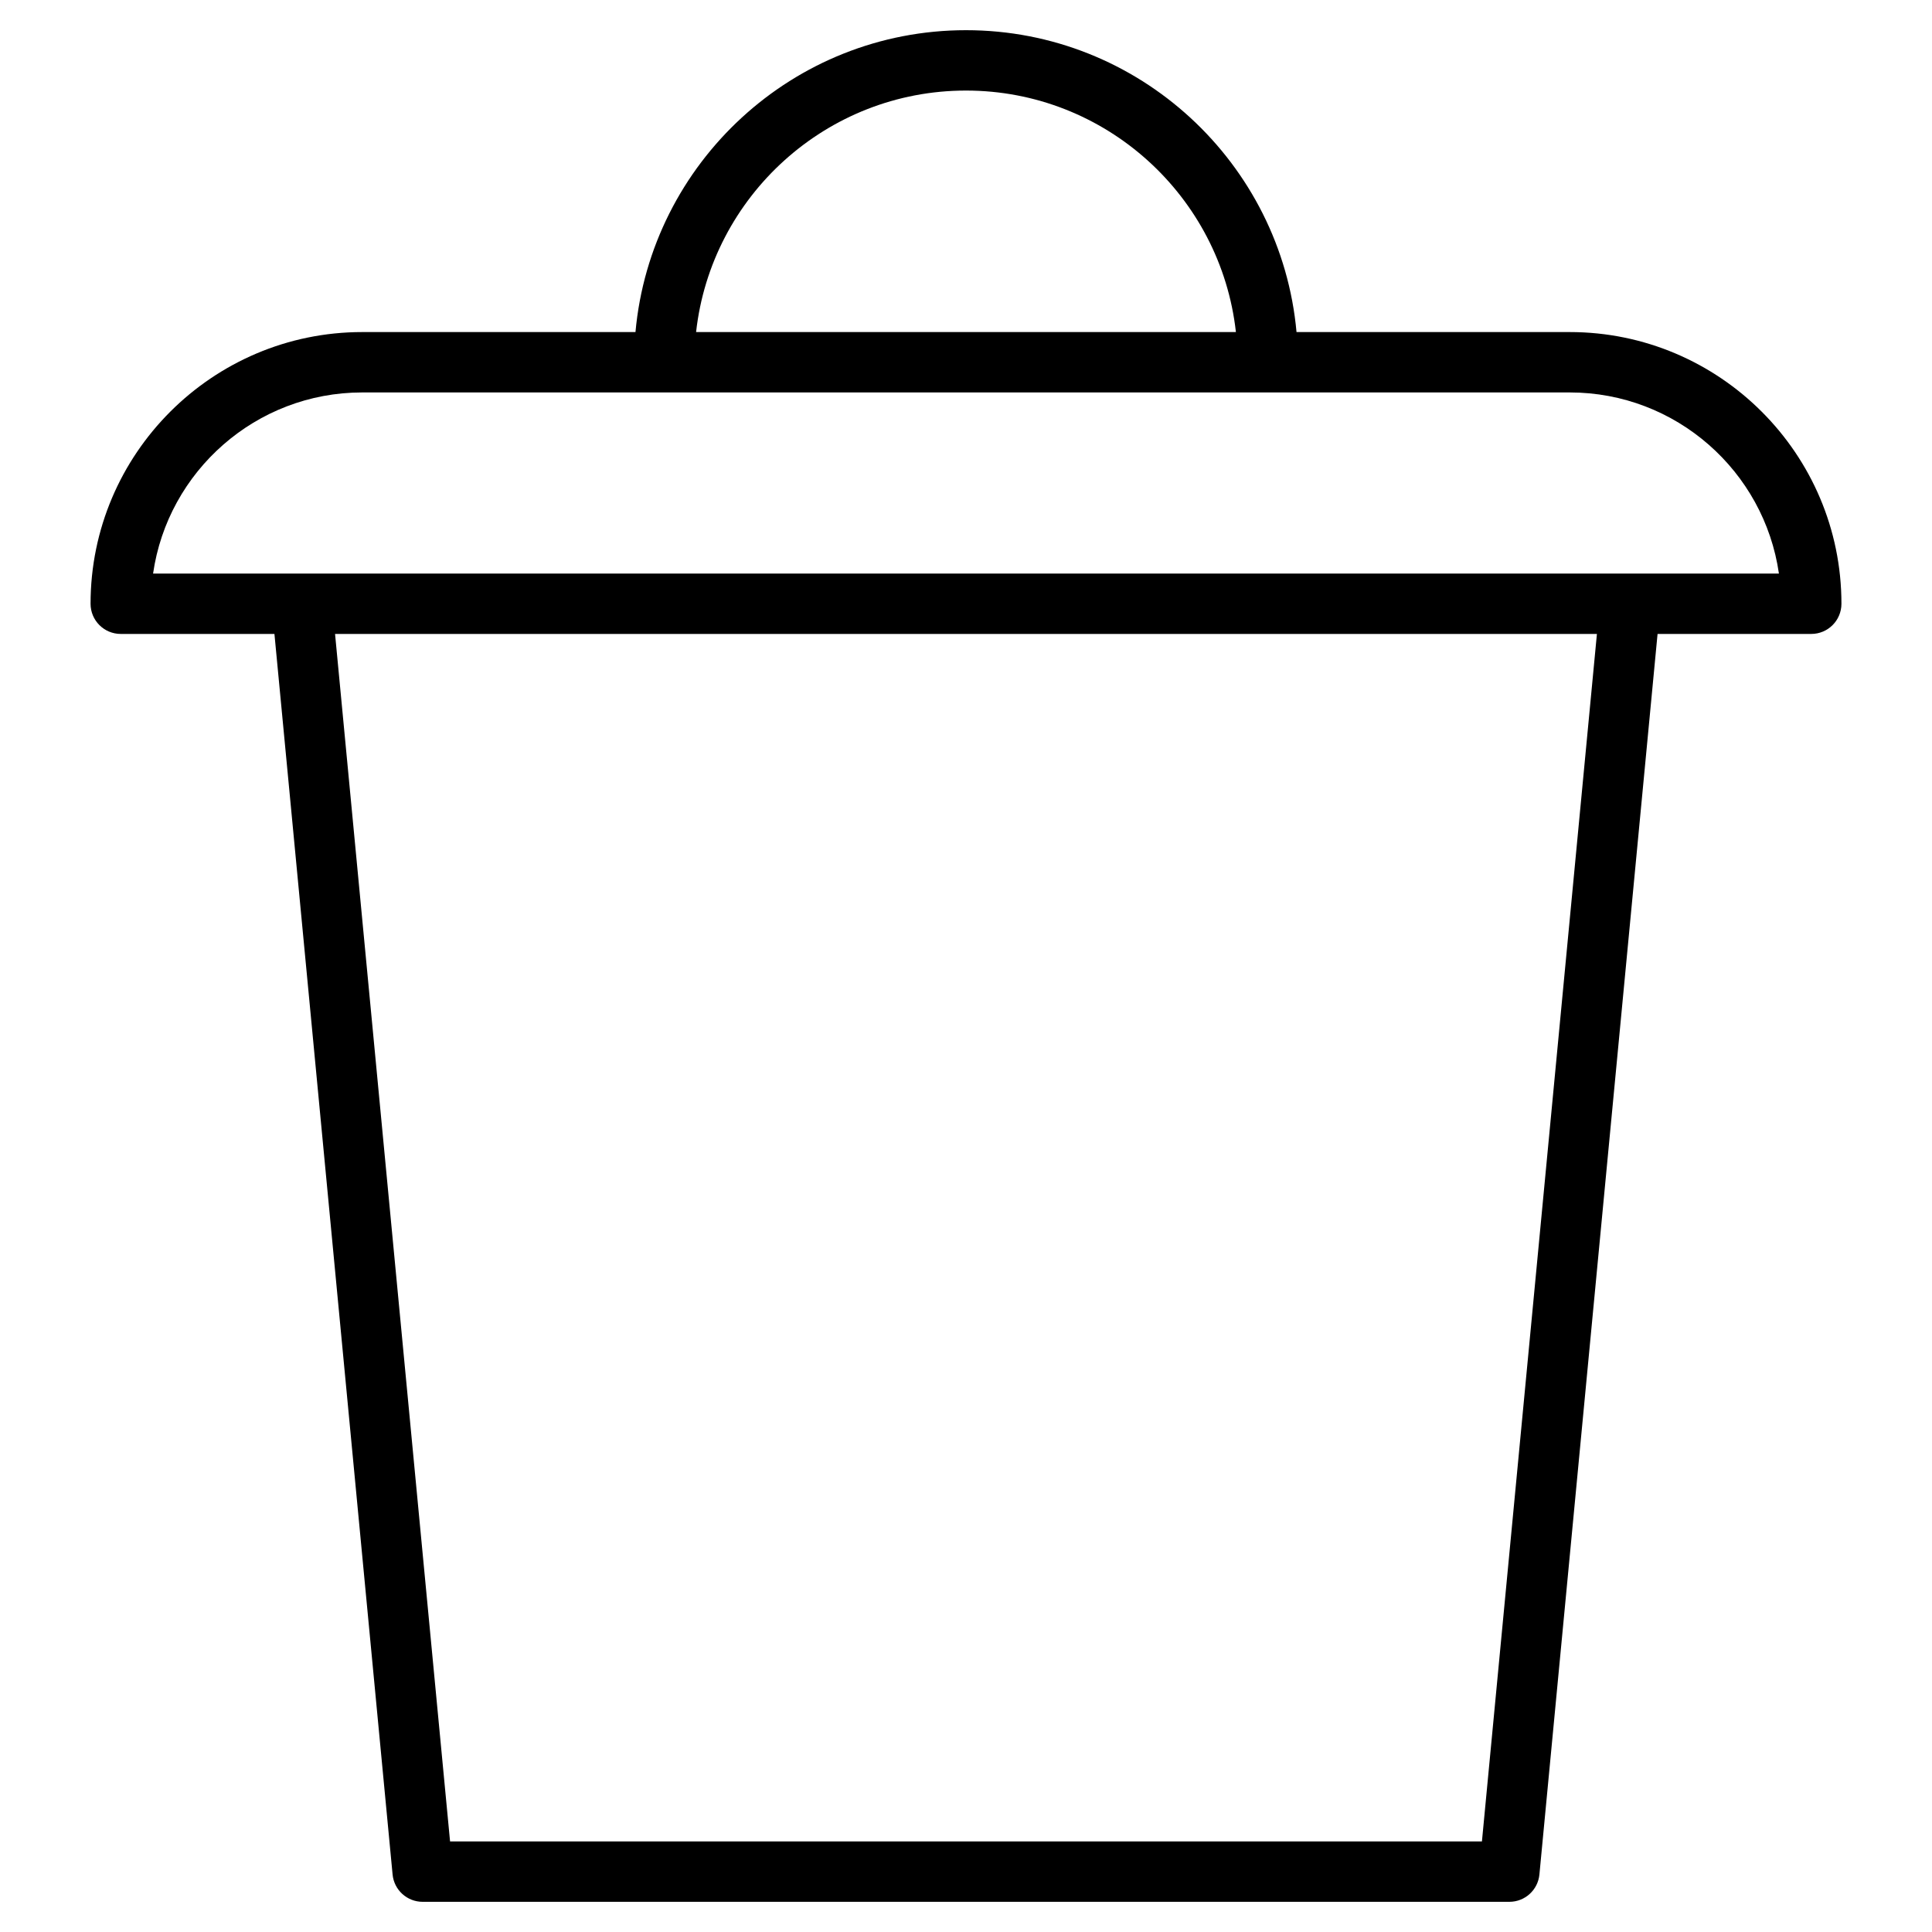 <?xml version="1.0" encoding="utf-8"?>
<!-- Generator: Adobe Illustrator 19.2.1, SVG Export Plug-In . SVG Version: 6.00 Build 0)  -->
<!DOCTYPE svg PUBLIC "-//W3C//DTD SVG 1.1//EN" "http://www.w3.org/Graphics/SVG/1.1/DTD/svg11.dtd">
<svg version="1.1" id="Layer_1" xmlns="http://www.w3.org/2000/svg" xmlns:xlink="http://www.w3.org/1999/xlink" x="0px" y="0px"
	 width="64px" height="64px" viewBox="0 0 64 64" enable-background="new 0 0 64 64" xml:space="preserve">
<path d="M52,11h-9.051C42.442,5.402,37.728,1,32,1S21.558,5.402,21.051,11H12c-4.963,0-9,4.038-9,9c0,0.552,0.447,1,1,1h5.091
	l3.914,41.095C13.054,62.608,13.484,63,14,63h36c0.516,0,0.946-0.392,0.995-0.905L54.909,21H60c0.553,0,1-0.448,1-1
	C61,15.038,56.963,11,52,11z M32,3c4.625,0,8.442,3.507,8.941,8H23.059C23.558,6.507,27.375,3,32,3z M49.091,61H14.909l-3.81-40
	h41.801L49.091,61z M5.071,19c0.486-3.388,3.408-6,6.929-6h40c3.521,0,6.442,2.612,6.929,6H5.071z"/>
</svg>
